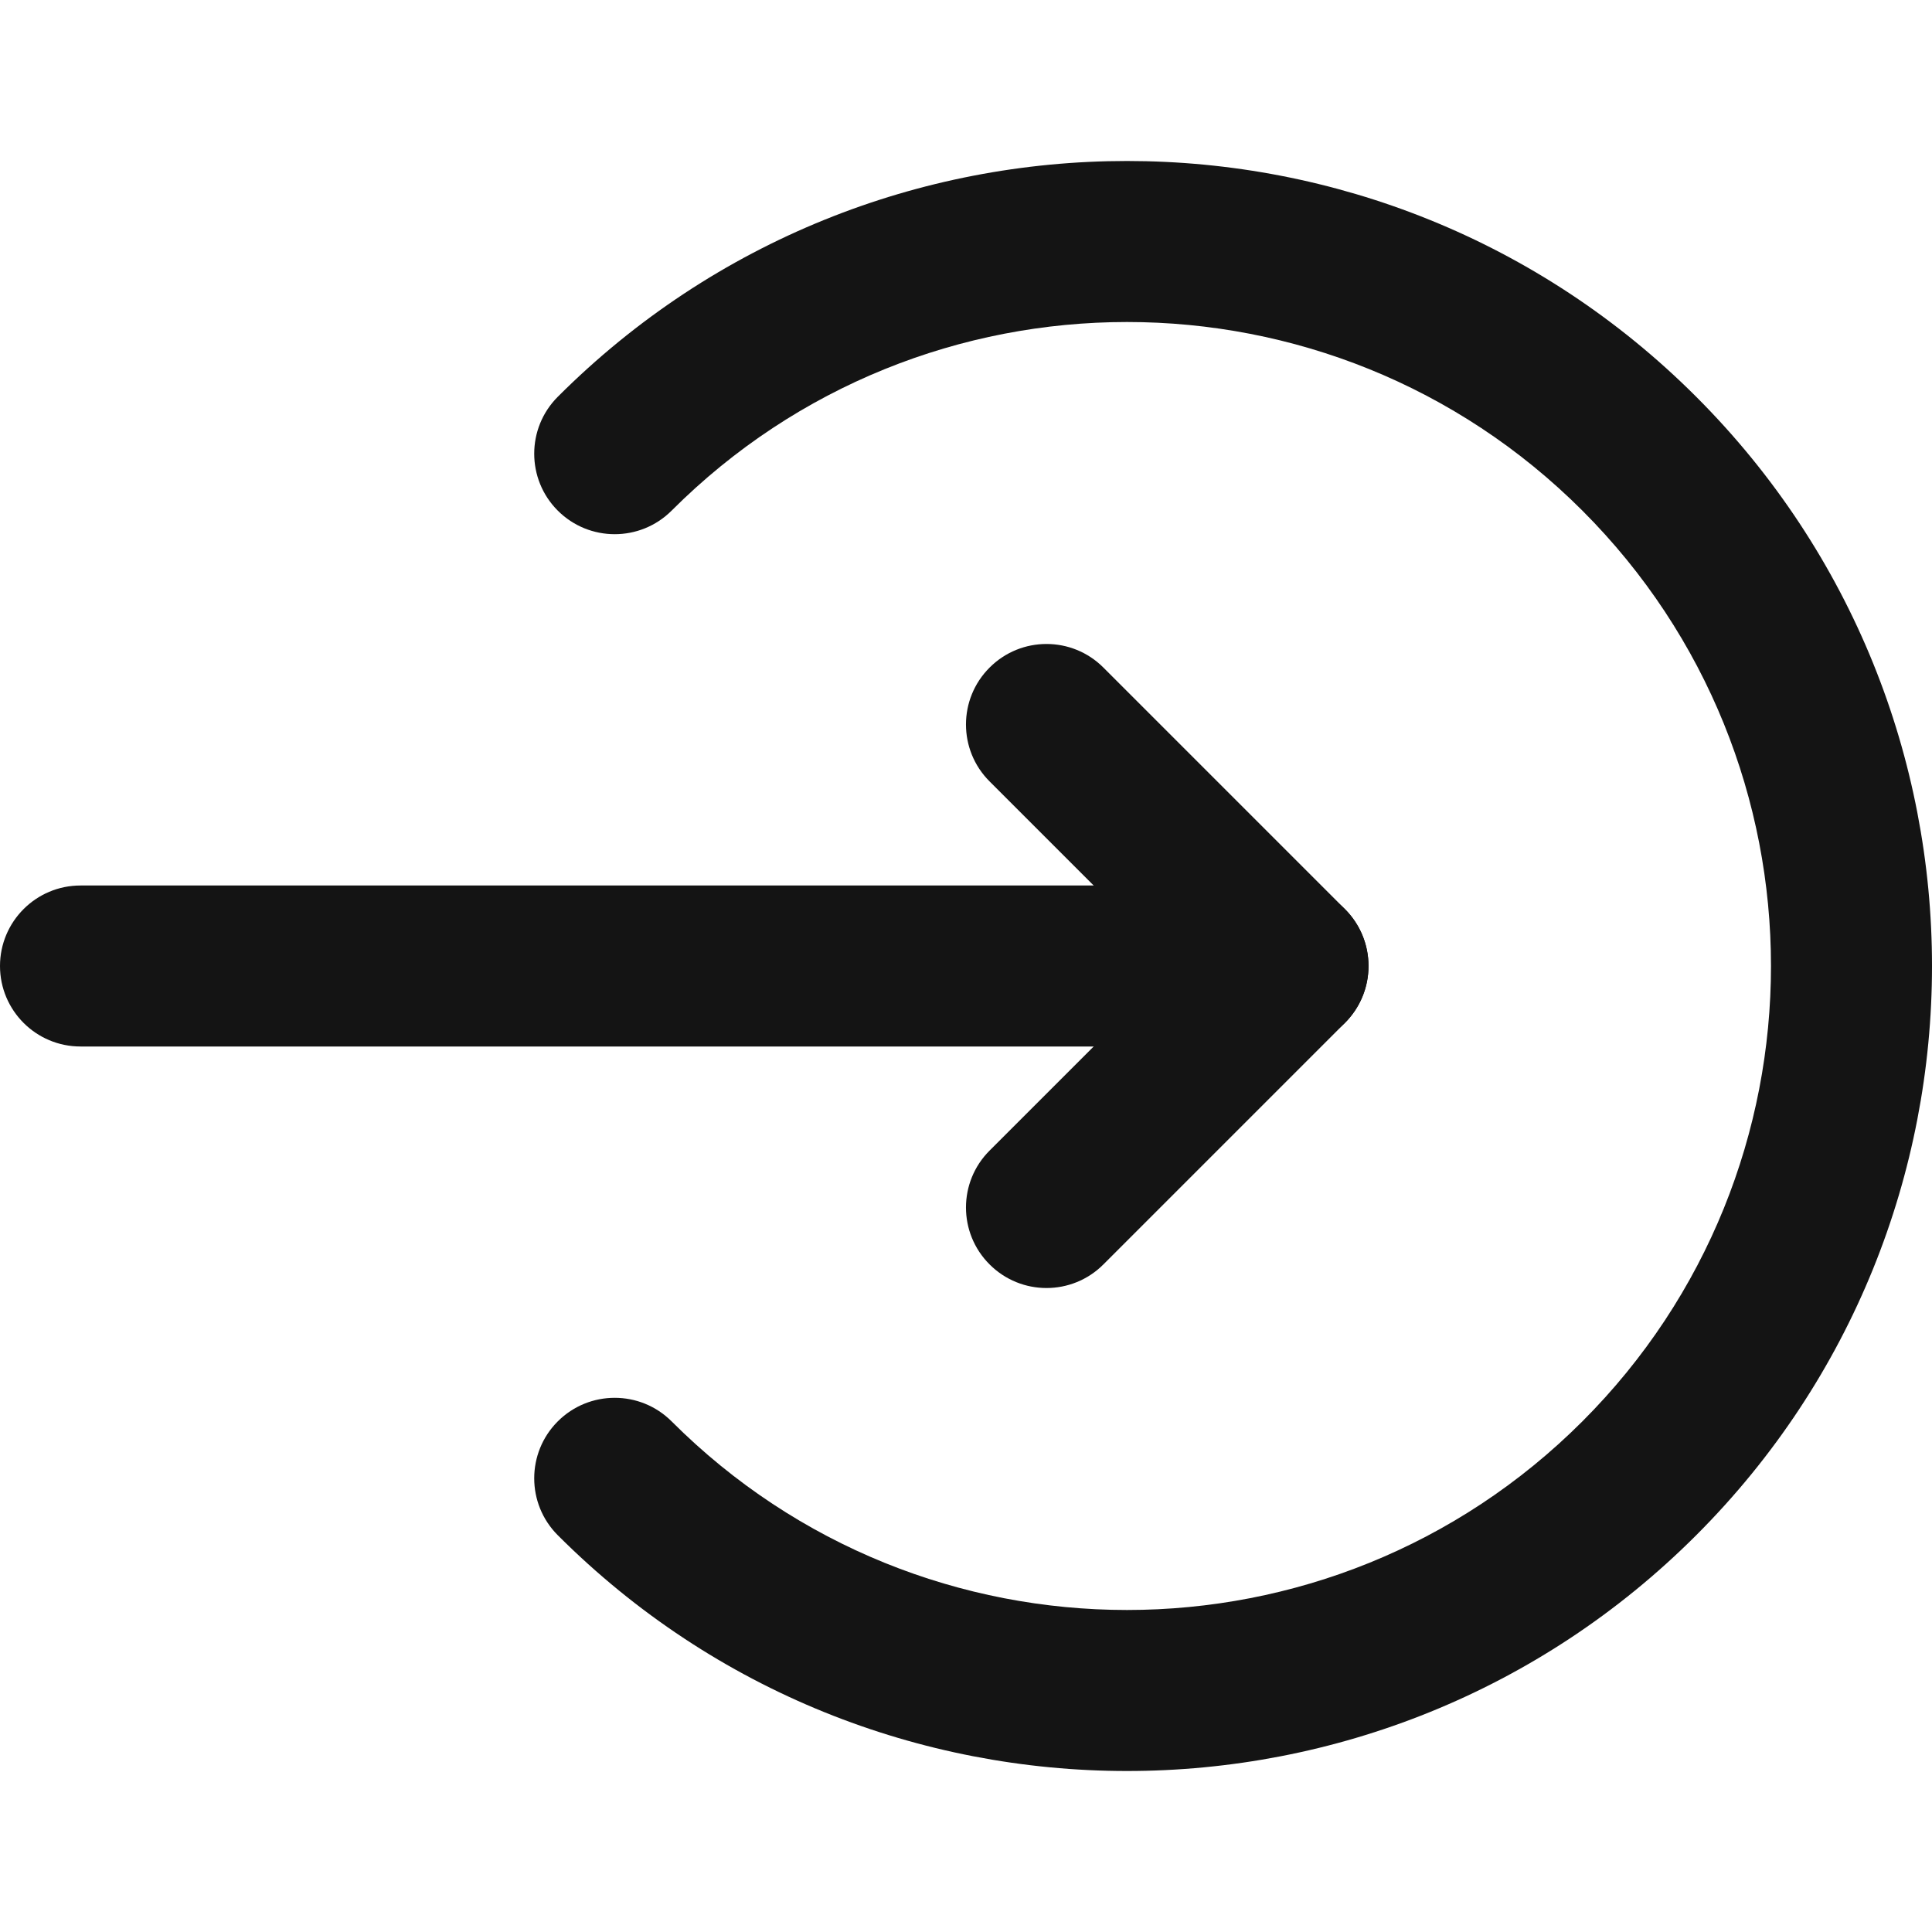 <?xml version="1.0" encoding="UTF-8"?>
<svg width="24px" height="24px" viewBox="0 0 24 24" version="1.1" xmlns="http://www.w3.org/2000/svg" xmlns:xlink="http://www.w3.org/1999/xlink">
    <!-- Generator: Sketch 48.1 (47250) - http://www.bohemiancoding.com/sketch -->
    <title>Icon / login / bold / rounded</title>
    <desc>Created with Sketch.</desc>
    <defs></defs>
    <g id="Symbols" stroke="none" stroke-width="1" fill="none" fill-rule="evenodd">
        <g id="Icon-/-login-/-bold-/-rounded">
            <g id="Grid"></g>
            <path d="M1,13 C0.448,13 0,12.552 0,12 C0,11.448 0.448,11 1,11 L16,11 C16.552,11 17,11.448 17,12 C17,12.552 16.552,13 16,13 L1,13 Z" id="Line" fill="#141414" fill-rule="nonzero"></path>
            <path d="M12.293,9.707 C11.902,9.317 11.902,8.683 12.293,8.293 C12.683,7.902 13.317,7.902 13.707,8.293 L16.707,11.293 C17.098,11.683 17.098,12.317 16.707,12.707 L13.707,15.707 C13.317,16.098 12.683,16.098 12.293,15.707 C11.902,15.317 11.902,14.683 12.293,14.293 L14.586,12 L12.293,9.707 Z" id="Line-2" fill="#141414" fill-rule="nonzero"></path>
            <path d="M4,12 C4,11.448 4.448,11 5,11 C5.552,11 6,11.448 6,12 C6,16.418 9.582,20 14,20 C18.418,20 22,16.418 22,12 C22,7.582 18.418,4 14,4 C13.448,4 13,3.552 13,3 C13,2.448 13.448,2 14,2 C19.523,2 24,6.477 24,12 C24,17.523 19.523,22 14,22 C8.477,22 4,17.523 4,12 Z" id="Oval-19" fill="#141414" fill-rule="nonzero" transform="translate(14, 12) rotate(-45) translate(-14, -12) "></path>
        </g>
    </g>
</svg>